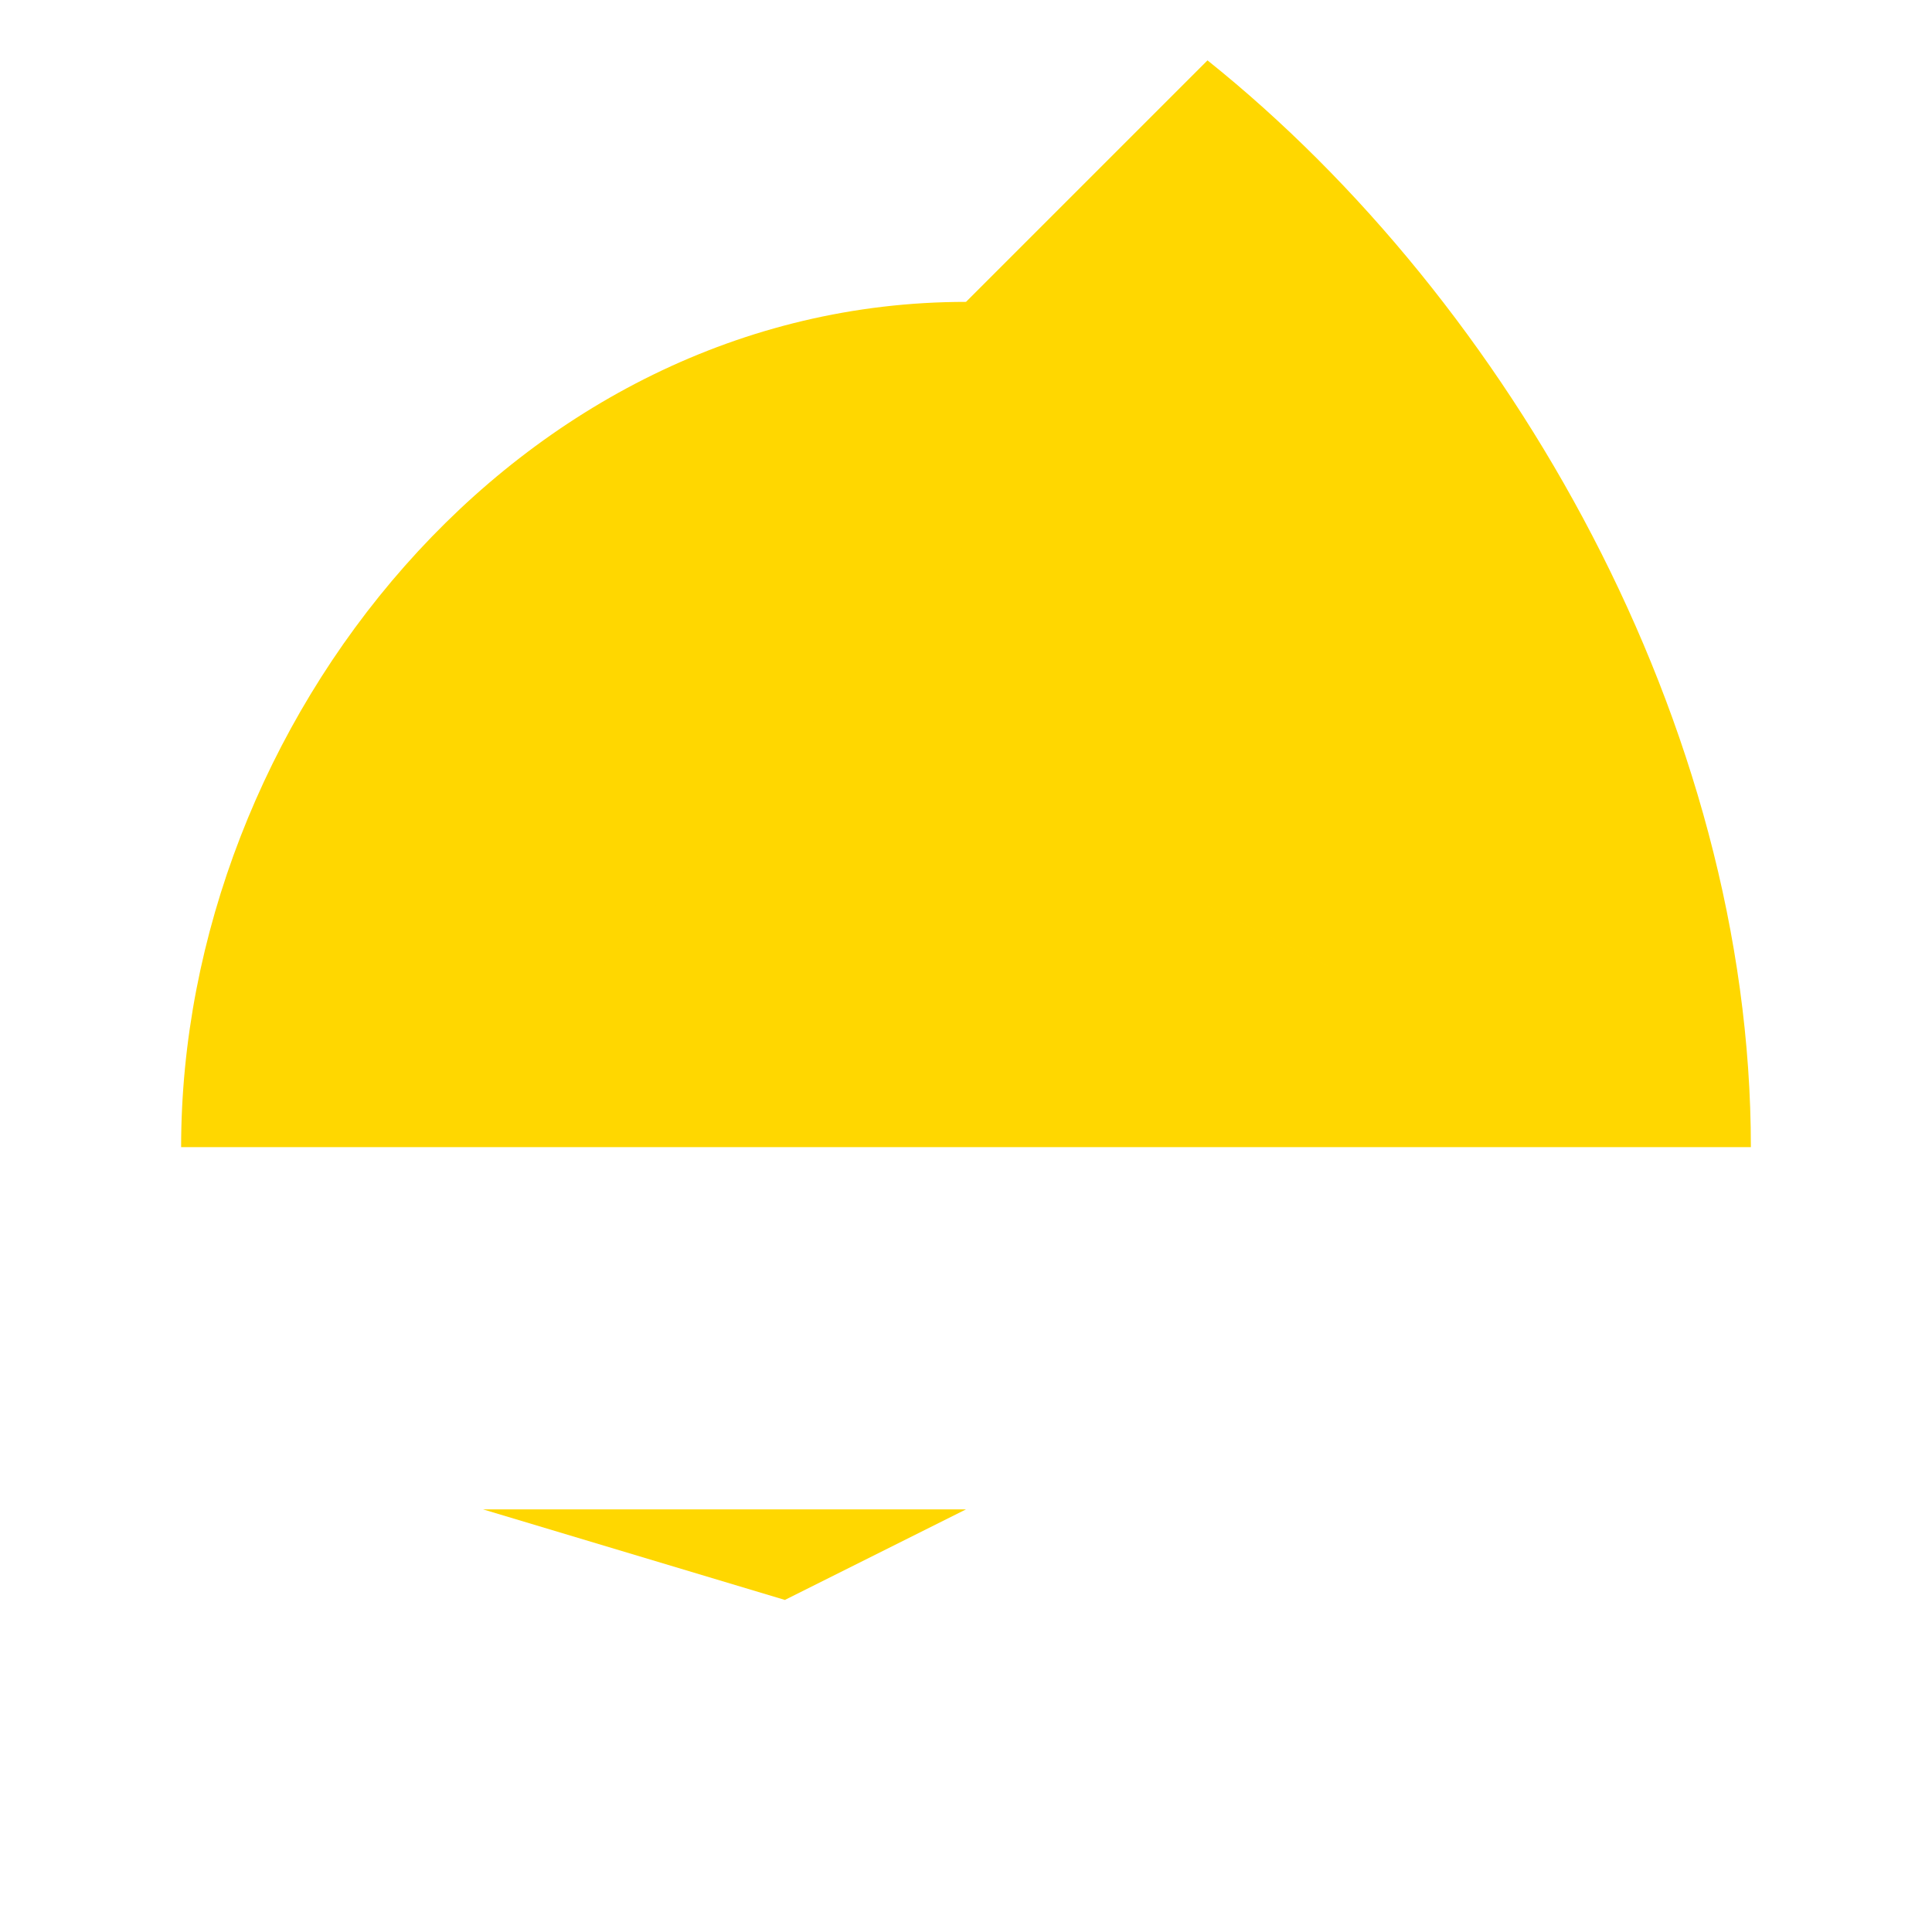 <svg xmlns="http://www.w3.org/2000/svg" viewBox="0 0 512 512">
  <!-- Fairy body -->
  <path d="M256 80C136.7 80 48 192 48 304h416c0-112-64-224-144-288z" fill="#FFD700"/>
  <!-- Fairy hair -->
  <path d="M256 144v64l96 48H160z" fill="#FFD700" opacity=".7"/>
  <!-- Fairy dress -->
  <path d="M256 304v96l-48 24L128 400h128z" fill="#FFD700"/>
  <!-- Fairy wings -->
  <path d="M192 256h64V192H192z" fill="#FFD700"/>
  <path d="M256 192v64h64v-64z" fill="#FFD700"/>
</svg>